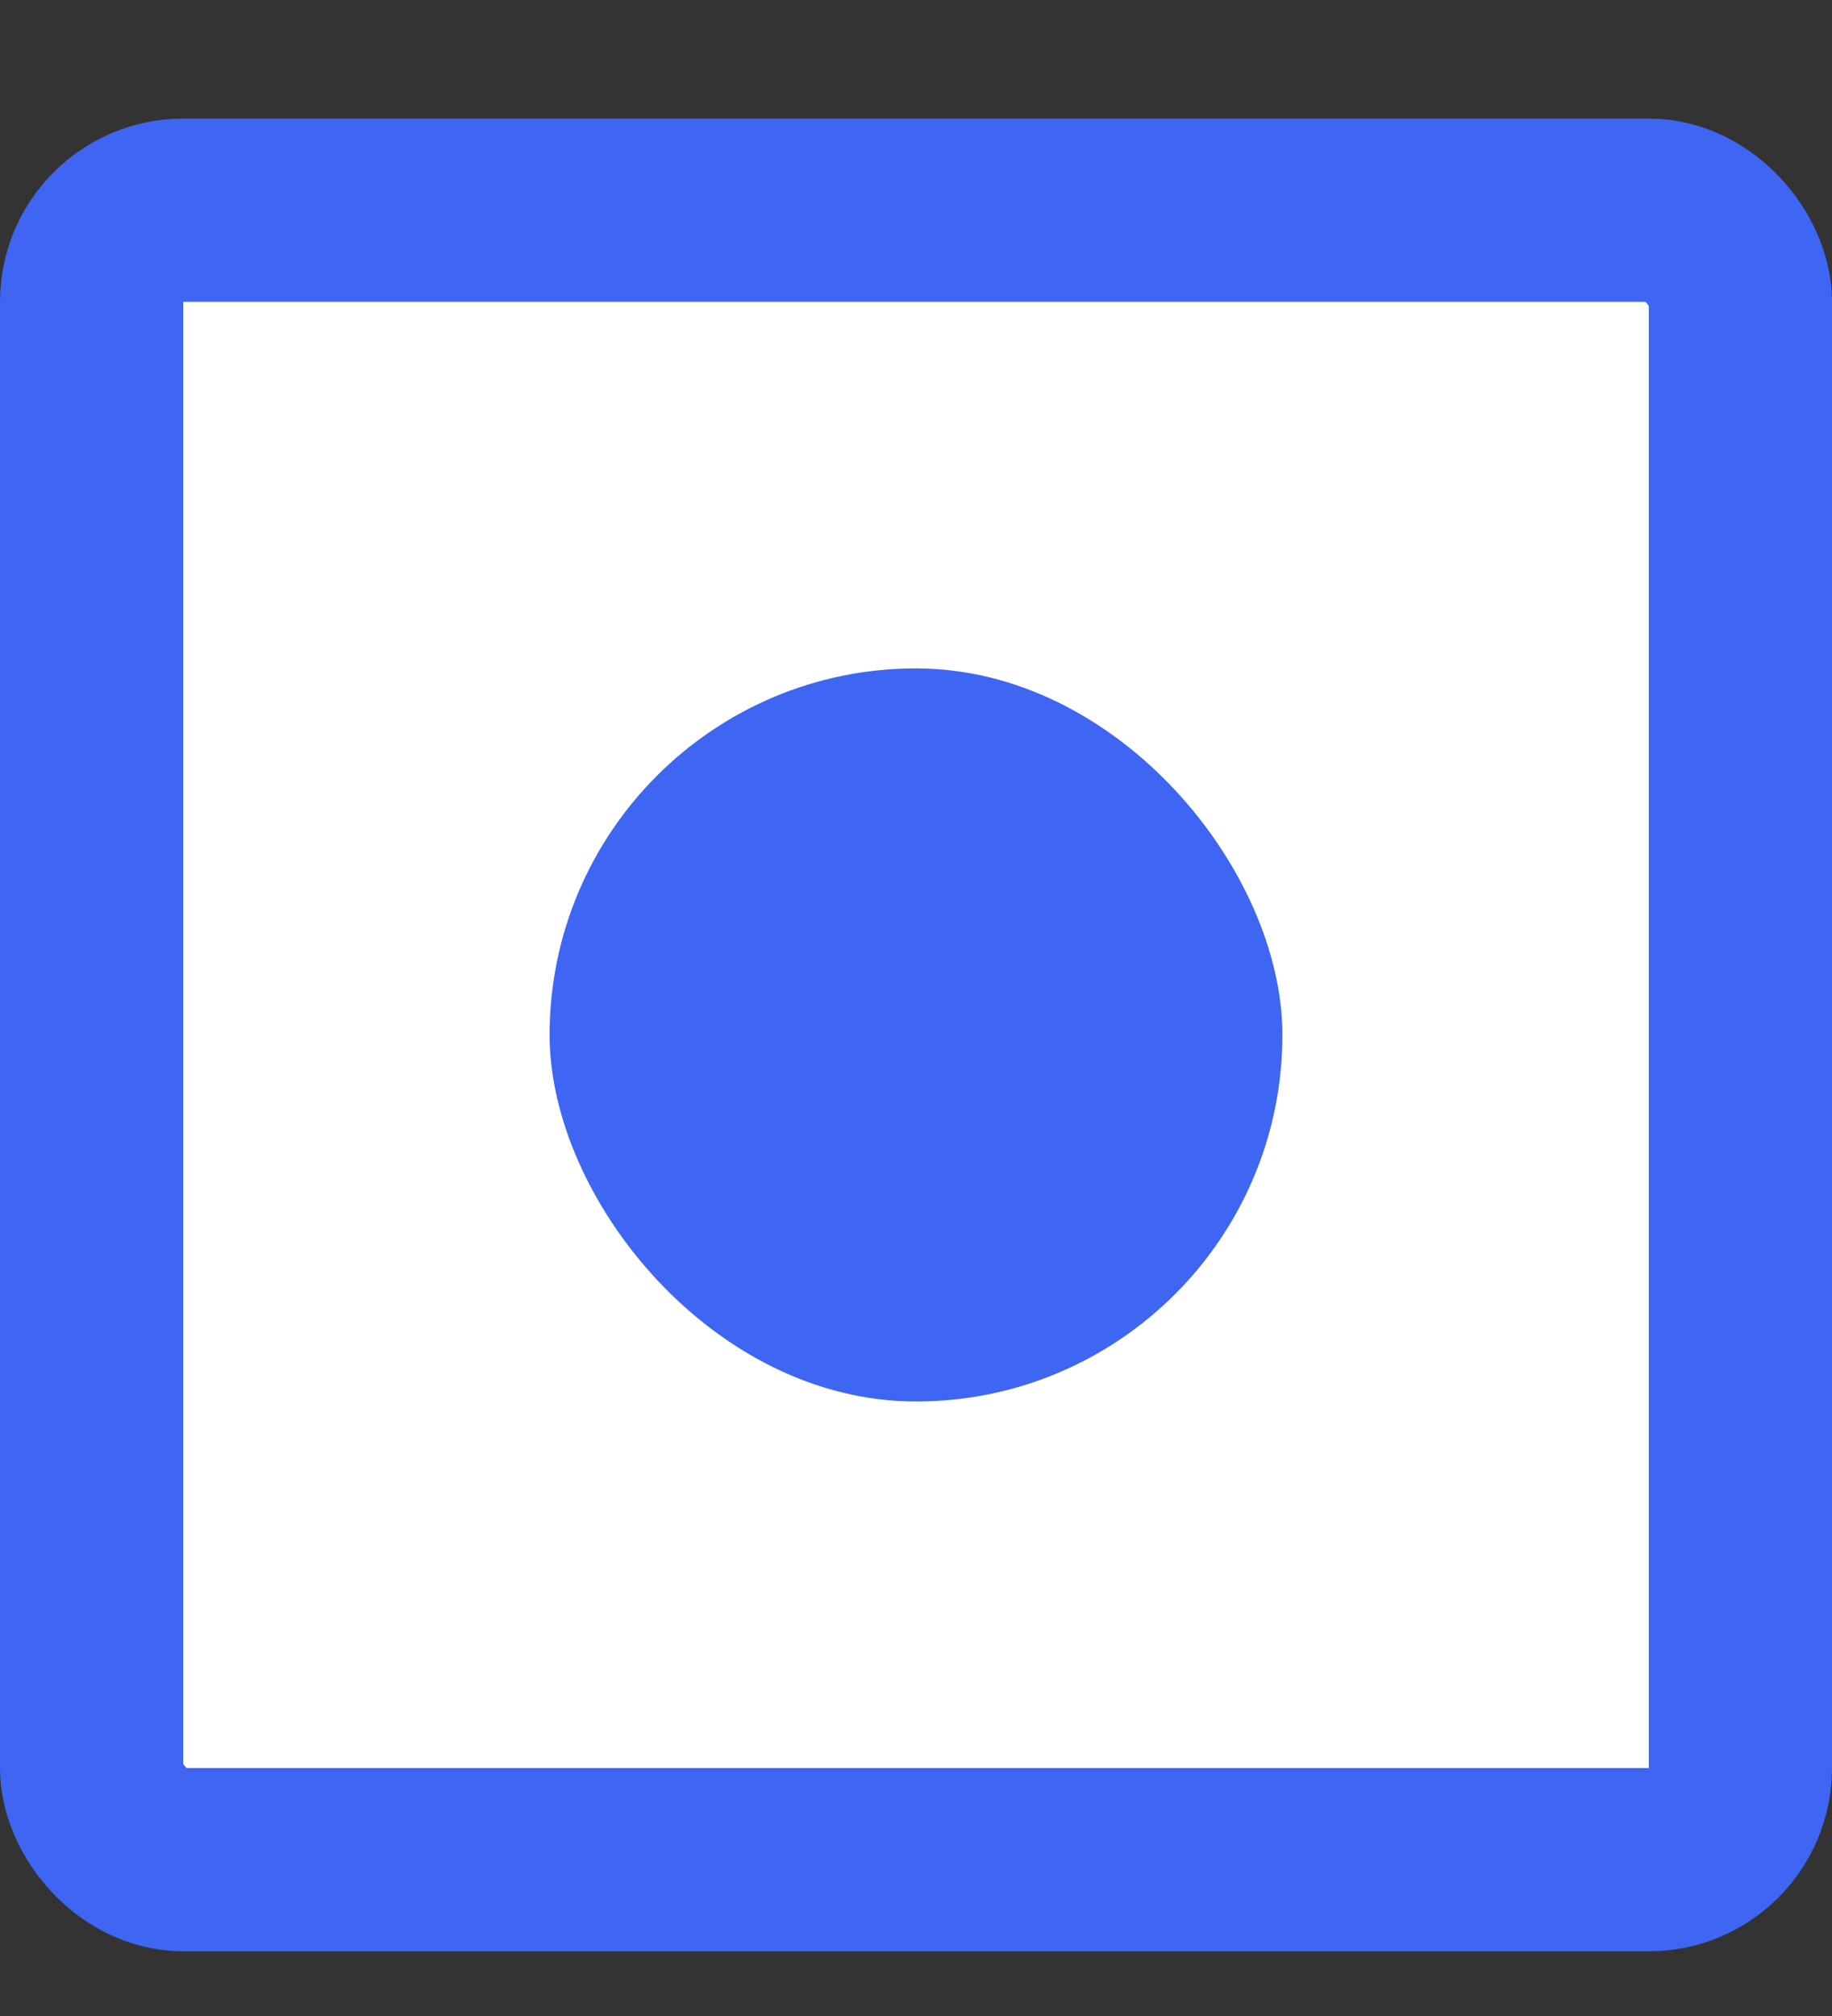<svg width="10" height="11" viewBox="0 0 10 11" fill="none" xmlns="http://www.w3.org/2000/svg">
<rect x="0" y="0" width="10" height="11" fill="#333333" stroke="none"/>
<rect x="0.5" y="1.147" width="9" height="9" rx="0.5" fill="white" stroke="#3E66F3"/>
<rect x="3" y="3.647" width="4" height="4" rx="2" fill="#3E66F3"/>
</svg>
